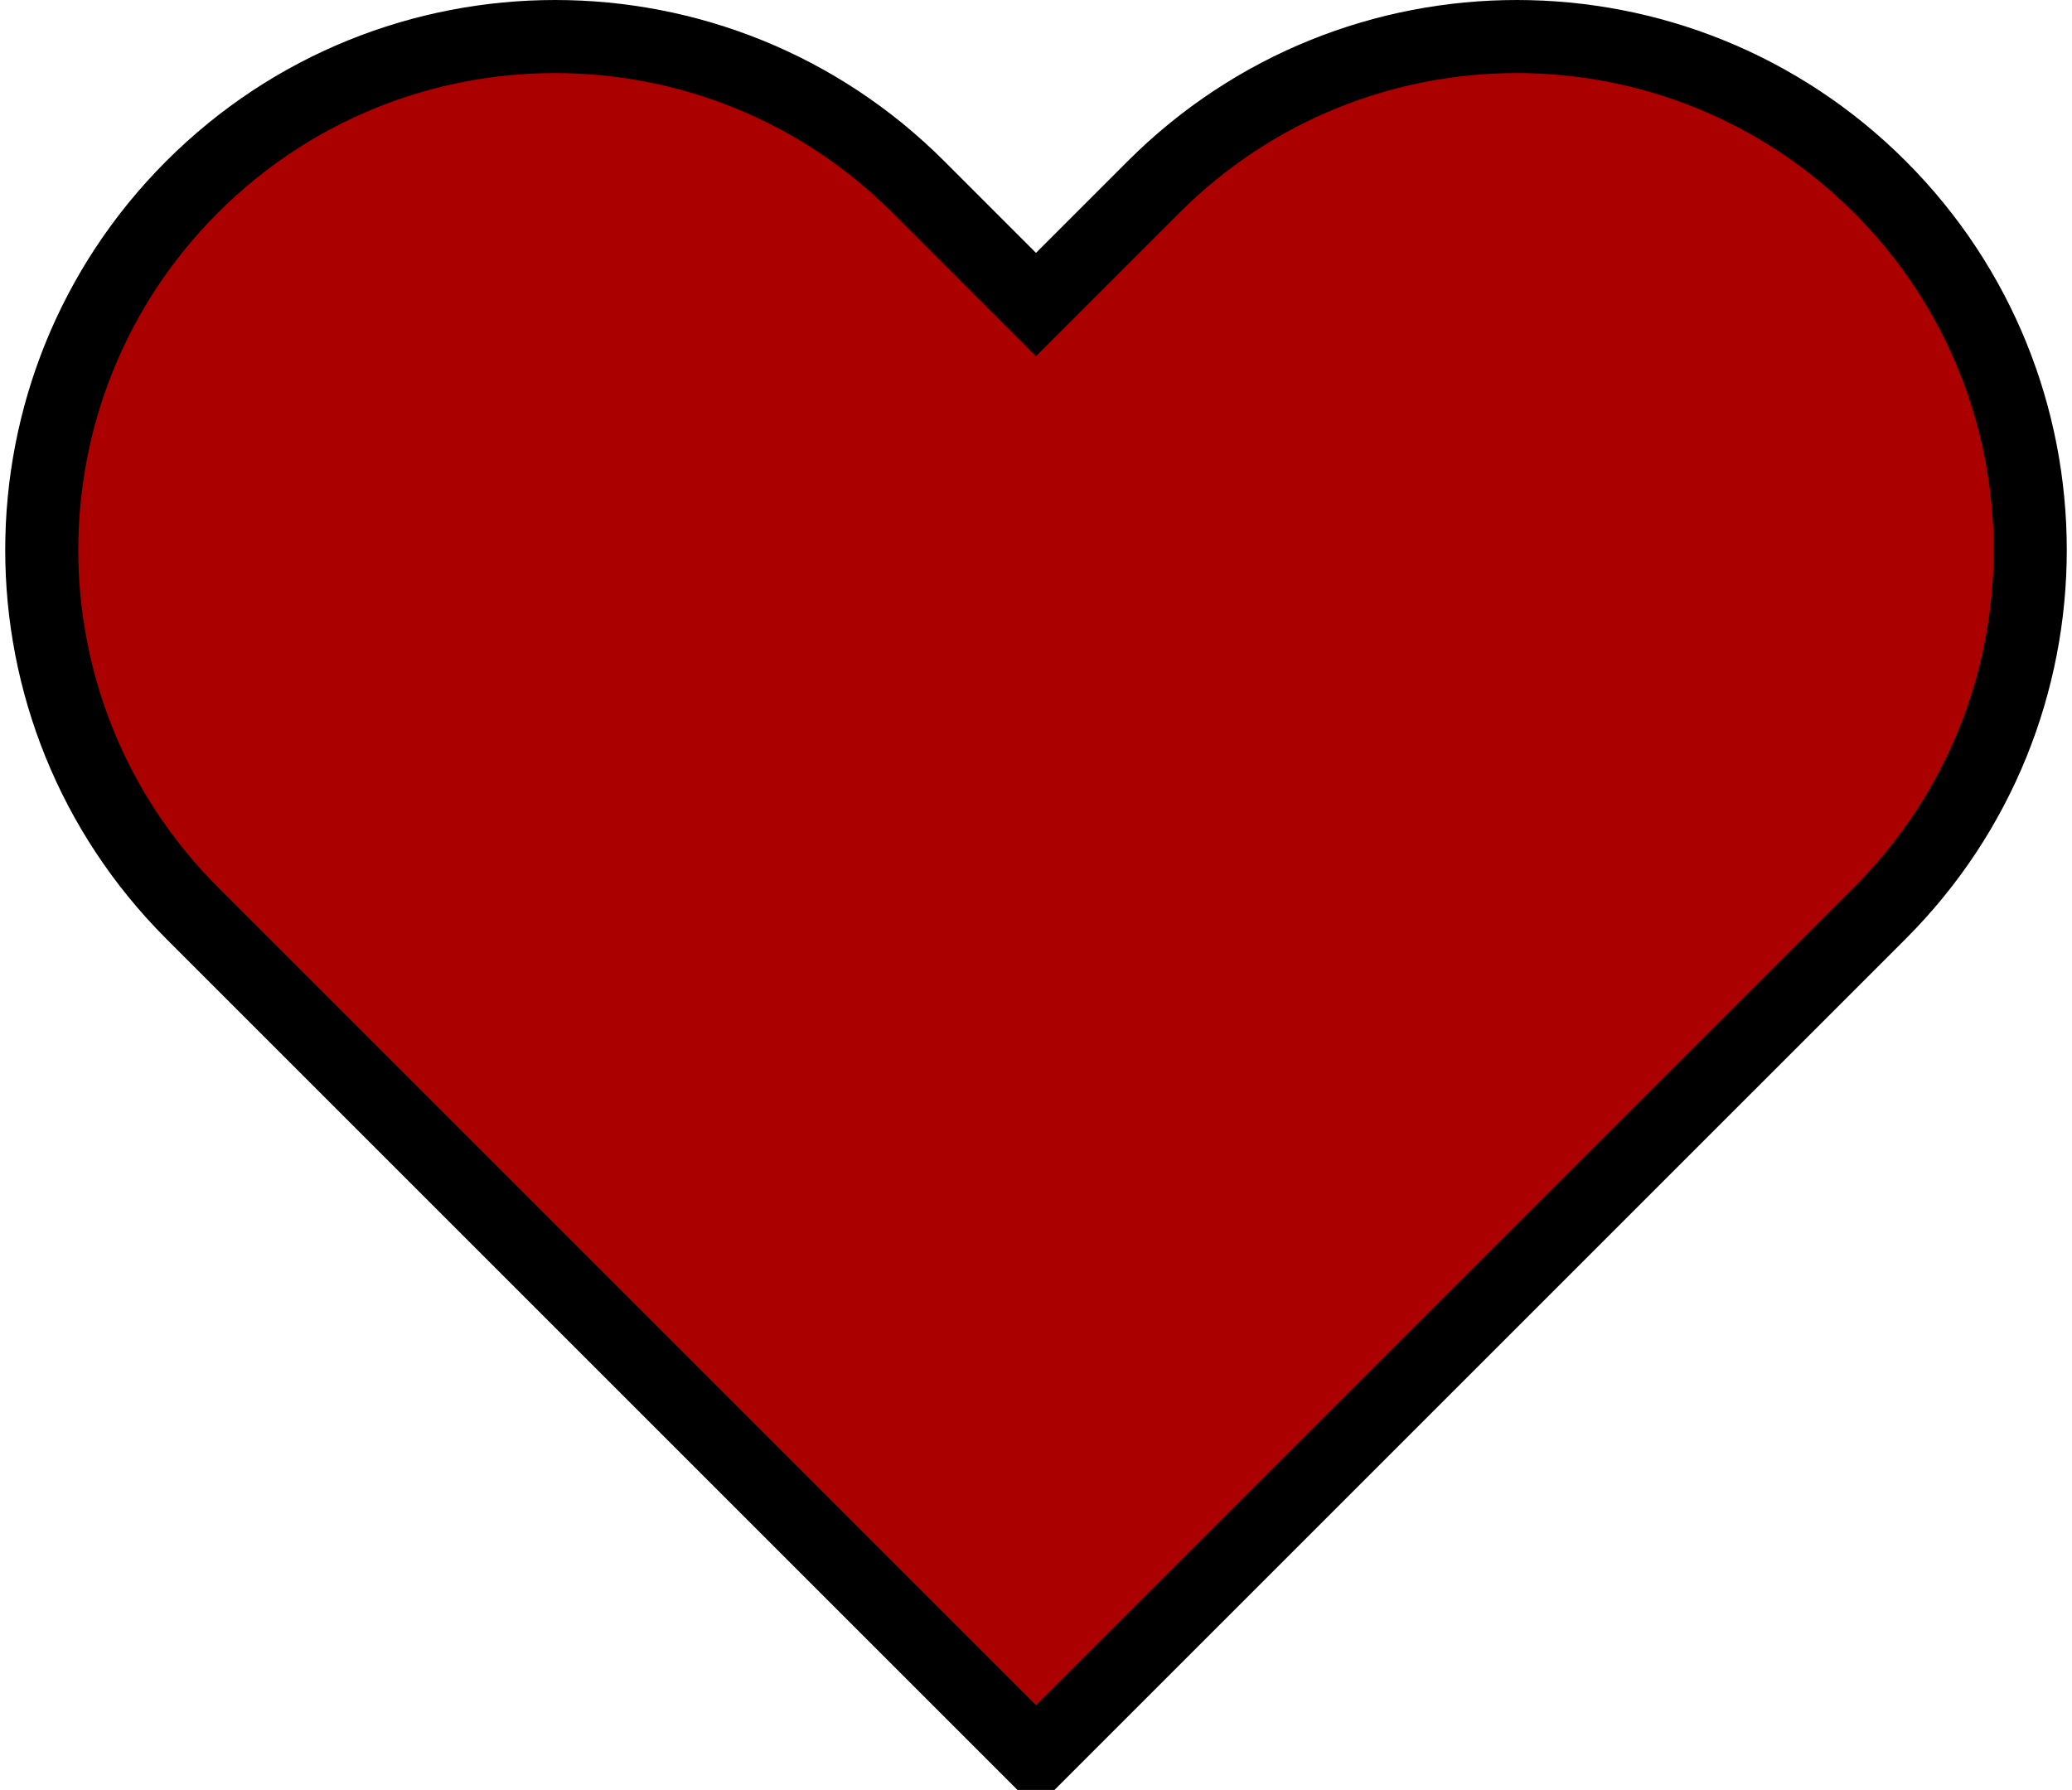 <?xml version="1.0" encoding="UTF-8" standalone="no"?>
<svg
   width="397px"
   height="343px"
   viewBox="0 0 397 343"
   version="1.1"
   id="svg13"
   sodipodi:docname="heart.svg"
   inkscape:version="1.1.1 (c3084ef, 2021-09-22)"
   xmlns:inkscape="http://www.inkscape.org/namespaces/inkscape"
   xmlns:sodipodi="http://sodipodi.sourceforge.net/DTD/sodipodi-0.dtd"
   xmlns="http://www.w3.org/2000/svg"
   xmlns:svg="http://www.w3.org/2000/svg">
  <defs
     id="defs17" />
  <sodipodi:namedview
     id="namedview15"
     pagecolor="#ffffff"
     bordercolor="#666666"
     borderopacity="1.0"
     inkscape:pageshadow="2"
     inkscape:pageopacity="0.0"
     inkscape:pagecheckerboard="0"
     showgrid="false"
     inkscape:zoom="1.6093294"
     inkscape:cx="198.21921"
     inkscape:cy="171.5"
     inkscape:window-width="1399"
     inkscape:window-height="778"
     inkscape:window-x="0"
     inkscape:window-y="25"
     inkscape:window-maximized="0"
     inkscape:current-layer="svg13" />
  <title
     id="title9">cora-juanlu</title>
  <g
     id="cora-juanlu"
     stroke="none"
     stroke-width="1"
     fill="none"
     fill-rule="evenodd"
     style="fill:#aa0000">
    <path
       d="M360.188,35.813 C321.769,-2.604 259.474,-2.604 221.044,35.813 L198.499,58.357 L175.957,35.813 C137.526,-2.604 75.231,-2.604 36.813,35.813 C-1.604,74.231 -1.604,136.526 36.813,174.957 L198.499,336.643 L360.188,174.957 C398.604,136.526 398.604,74.231 360.188,35.813"
       id="Fill-1"
       stroke="#000000"
       stroke-width="14"
       style="fill:#aa0000" />
  </g>
</svg>
